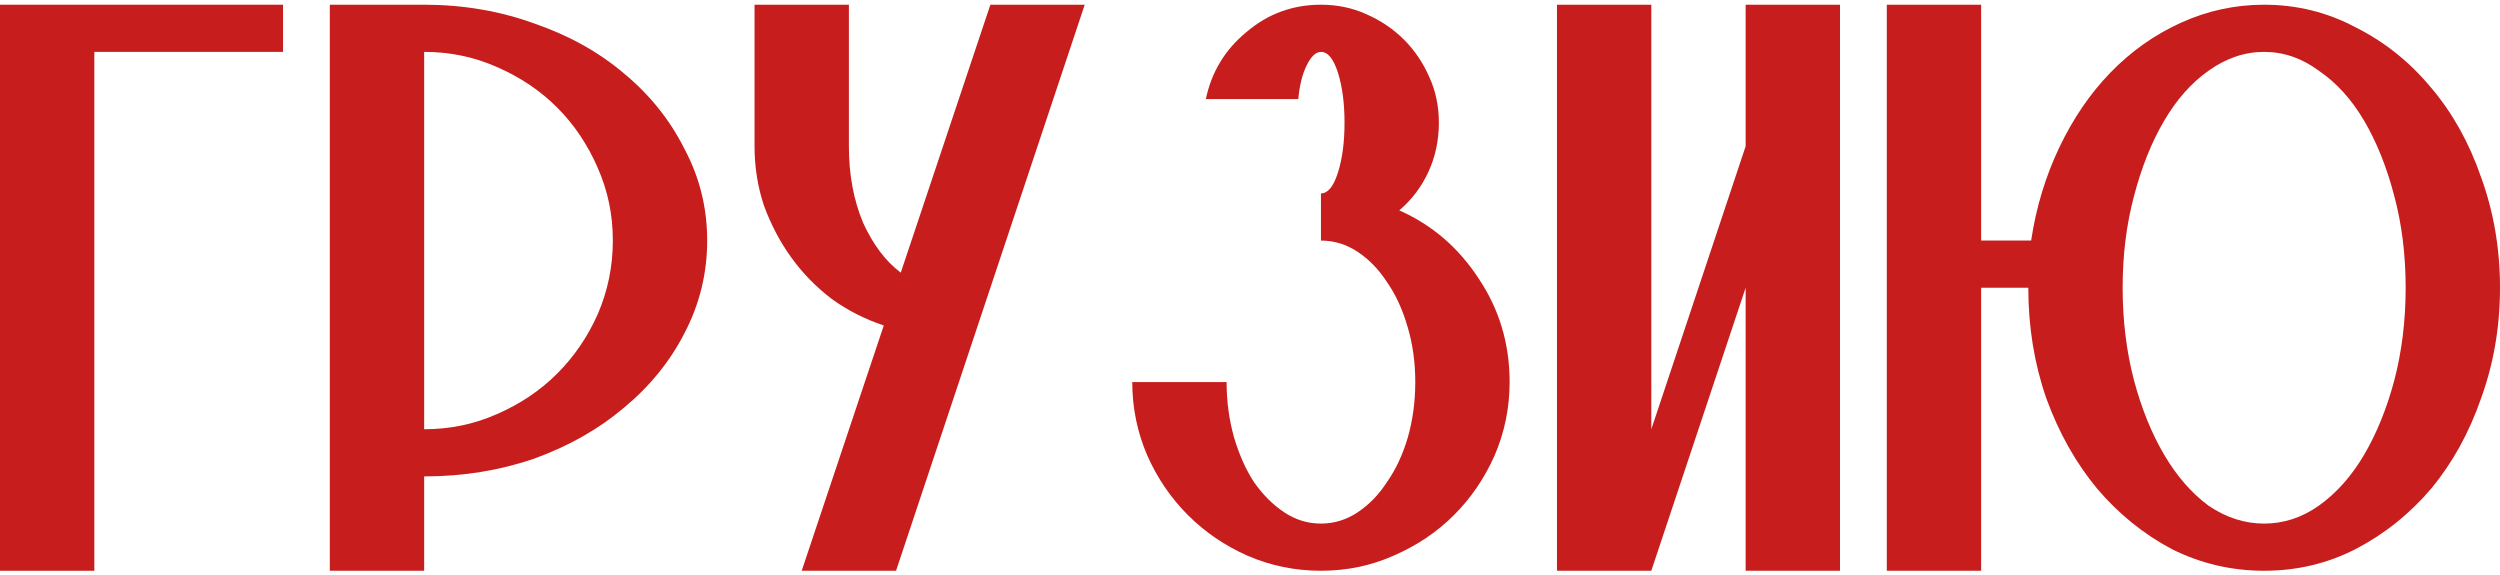 <svg width="265" height="61" viewBox="0 0 265 61" fill="none" xmlns="http://www.w3.org/2000/svg">
<path d="M0 0.5H30V5.5H10V60.5H0V0.5Z" fill="#C71D1D"/>
<path d="M44.961 45.5C47.694 45.5 50.261 44.967 52.661 43.9C55.128 42.833 57.261 41.4 59.061 39.6C60.861 37.8 62.294 35.7 63.361 33.3C64.428 30.833 64.961 28.233 64.961 25.5C64.961 22.767 64.428 20.2 63.361 17.8C62.294 15.333 60.861 13.2 59.061 11.4C57.261 9.6 55.128 8.167 52.661 7.1C50.261 6.033 47.694 5.5 44.961 5.5V45.5ZM44.961 0.5C49.094 0.5 52.994 1.167 56.661 2.5C60.328 3.767 63.494 5.533 66.161 7.8C68.894 10.067 71.028 12.733 72.561 15.8C74.161 18.8 74.961 22.033 74.961 25.5C74.961 28.967 74.161 32.233 72.561 35.3C71.028 38.3 68.894 40.933 66.161 43.2C63.494 45.467 60.328 47.267 56.661 48.6C52.994 49.867 49.094 50.5 44.961 50.5V60.5H34.961V0.5H44.961Z" fill="#C71D1D"/>
<path d="M114.98 0.5L94.981 60.5H84.981L93.68 34.5C91.68 33.833 89.847 32.9 88.18 31.7C86.514 30.433 85.081 28.967 83.88 27.3C82.68 25.633 81.714 23.8 80.981 21.8C80.314 19.8 79.981 17.7 79.981 15.5V0.5H89.981V15.5C89.981 18.5 90.481 21.2 91.481 23.6C92.547 25.933 93.88 27.7 95.481 28.9L104.98 0.5H114.98Z" fill="#C71D1D"/>
<path d="M152.52 13C152.52 14.867 152.153 16.6 151.42 18.2C150.686 19.8 149.653 21.167 148.32 22.3C151.786 23.833 154.586 26.233 156.72 29.5C158.92 32.767 160.02 36.433 160.02 40.5C160.02 43.233 159.486 45.833 158.42 48.3C157.353 50.7 155.92 52.8 154.12 54.6C152.32 56.4 150.186 57.833 147.72 58.9C145.32 59.967 142.753 60.5 140.02 60.5C137.286 60.5 134.686 59.967 132.22 58.9C129.82 57.833 127.72 56.4 125.92 54.6C124.12 52.8 122.686 50.7 121.62 48.3C120.553 45.833 120.02 43.233 120.02 40.5H130.02C130.02 42.567 130.286 44.533 130.82 46.4C131.353 48.2 132.053 49.767 132.92 51.1C133.853 52.433 134.92 53.5 136.12 54.3C137.32 55.1 138.62 55.5 140.02 55.5C141.42 55.5 142.72 55.1 143.92 54.3C145.12 53.5 146.153 52.433 147.02 51.1C147.953 49.767 148.686 48.2 149.22 46.4C149.753 44.533 150.02 42.567 150.02 40.5C150.02 38.433 149.753 36.5 149.22 34.7C148.686 32.833 147.953 31.233 147.02 29.9C146.153 28.567 145.12 27.5 143.92 26.7C142.72 25.9 141.42 25.5 140.02 25.5V20.5C140.753 20.5 141.353 19.767 141.82 18.3C142.286 16.833 142.52 15.067 142.52 13C142.52 10.933 142.286 9.167 141.82 7.7C141.353 6.233 140.753 5.5 140.02 5.5C139.486 5.5 138.986 5.967 138.52 6.9C138.053 7.833 137.753 9.033 137.62 10.5H127.82C128.42 7.633 129.853 5.267 132.12 3.4C134.386 1.467 137.02 0.5 140.02 0.5C141.753 0.5 143.353 0.833 144.82 1.5C146.353 2.167 147.686 3.067 148.82 4.2C149.953 5.333 150.853 6.667 151.52 8.2C152.186 9.667 152.52 11.267 152.52 13Z" fill="#C71D1D"/>
<path d="M195.039 0.5V60.5H185.039V30.5L175.039 60.5H165.039V0.5H175.039V45.5L185.039 15.5V0.5H195.039Z" fill="#C71D1D"/>
<path d="M225 30.5C225 33.967 225.4 37.233 226.2 40.3C227 43.3 228.067 45.933 229.4 48.2C230.733 50.467 232.3 52.267 234.1 53.6C235.967 54.867 237.933 55.5 240 55.5C242.067 55.5 244 54.867 245.8 53.6C247.667 52.267 249.267 50.467 250.6 48.2C251.933 45.933 253 43.3 253.8 40.3C254.6 37.233 255 33.967 255 30.5C255 27.033 254.6 23.8 253.8 20.8C253 17.733 251.933 15.067 250.6 12.8C249.267 10.533 247.667 8.767 245.8 7.5C244 6.167 242.067 5.5 240 5.5C237.933 5.5 235.967 6.167 234.1 7.5C232.3 8.767 230.733 10.533 229.4 12.8C228.067 15.067 227 17.733 226.2 20.8C225.4 23.8 225 27.033 225 30.5ZM200 0.5H210V25.5H215.3C215.833 21.967 216.833 18.667 218.3 15.6C219.767 12.533 221.567 9.9 223.7 7.7C225.9 5.433 228.4 3.667 231.2 2.4C234 1.133 236.933 0.5 240 0.5C243.467 0.5 246.7 1.3 249.7 2.9C252.767 4.433 255.433 6.567 257.7 9.3C259.967 11.967 261.733 15.133 263 18.8C264.333 22.467 265 26.367 265 30.5C265 34.633 264.333 38.533 263 42.2C261.733 45.867 259.967 49.067 257.7 51.8C255.433 54.467 252.767 56.6 249.7 58.2C246.7 59.733 243.467 60.5 240 60.5C236.533 60.5 233.267 59.733 230.2 58.2C227.2 56.6 224.567 54.467 222.3 51.8C220.033 49.067 218.233 45.867 216.9 42.2C215.633 38.533 215 34.633 215 30.5H210V60.5H200V0.5Z" fill="#C71D1D"/>
</svg>
